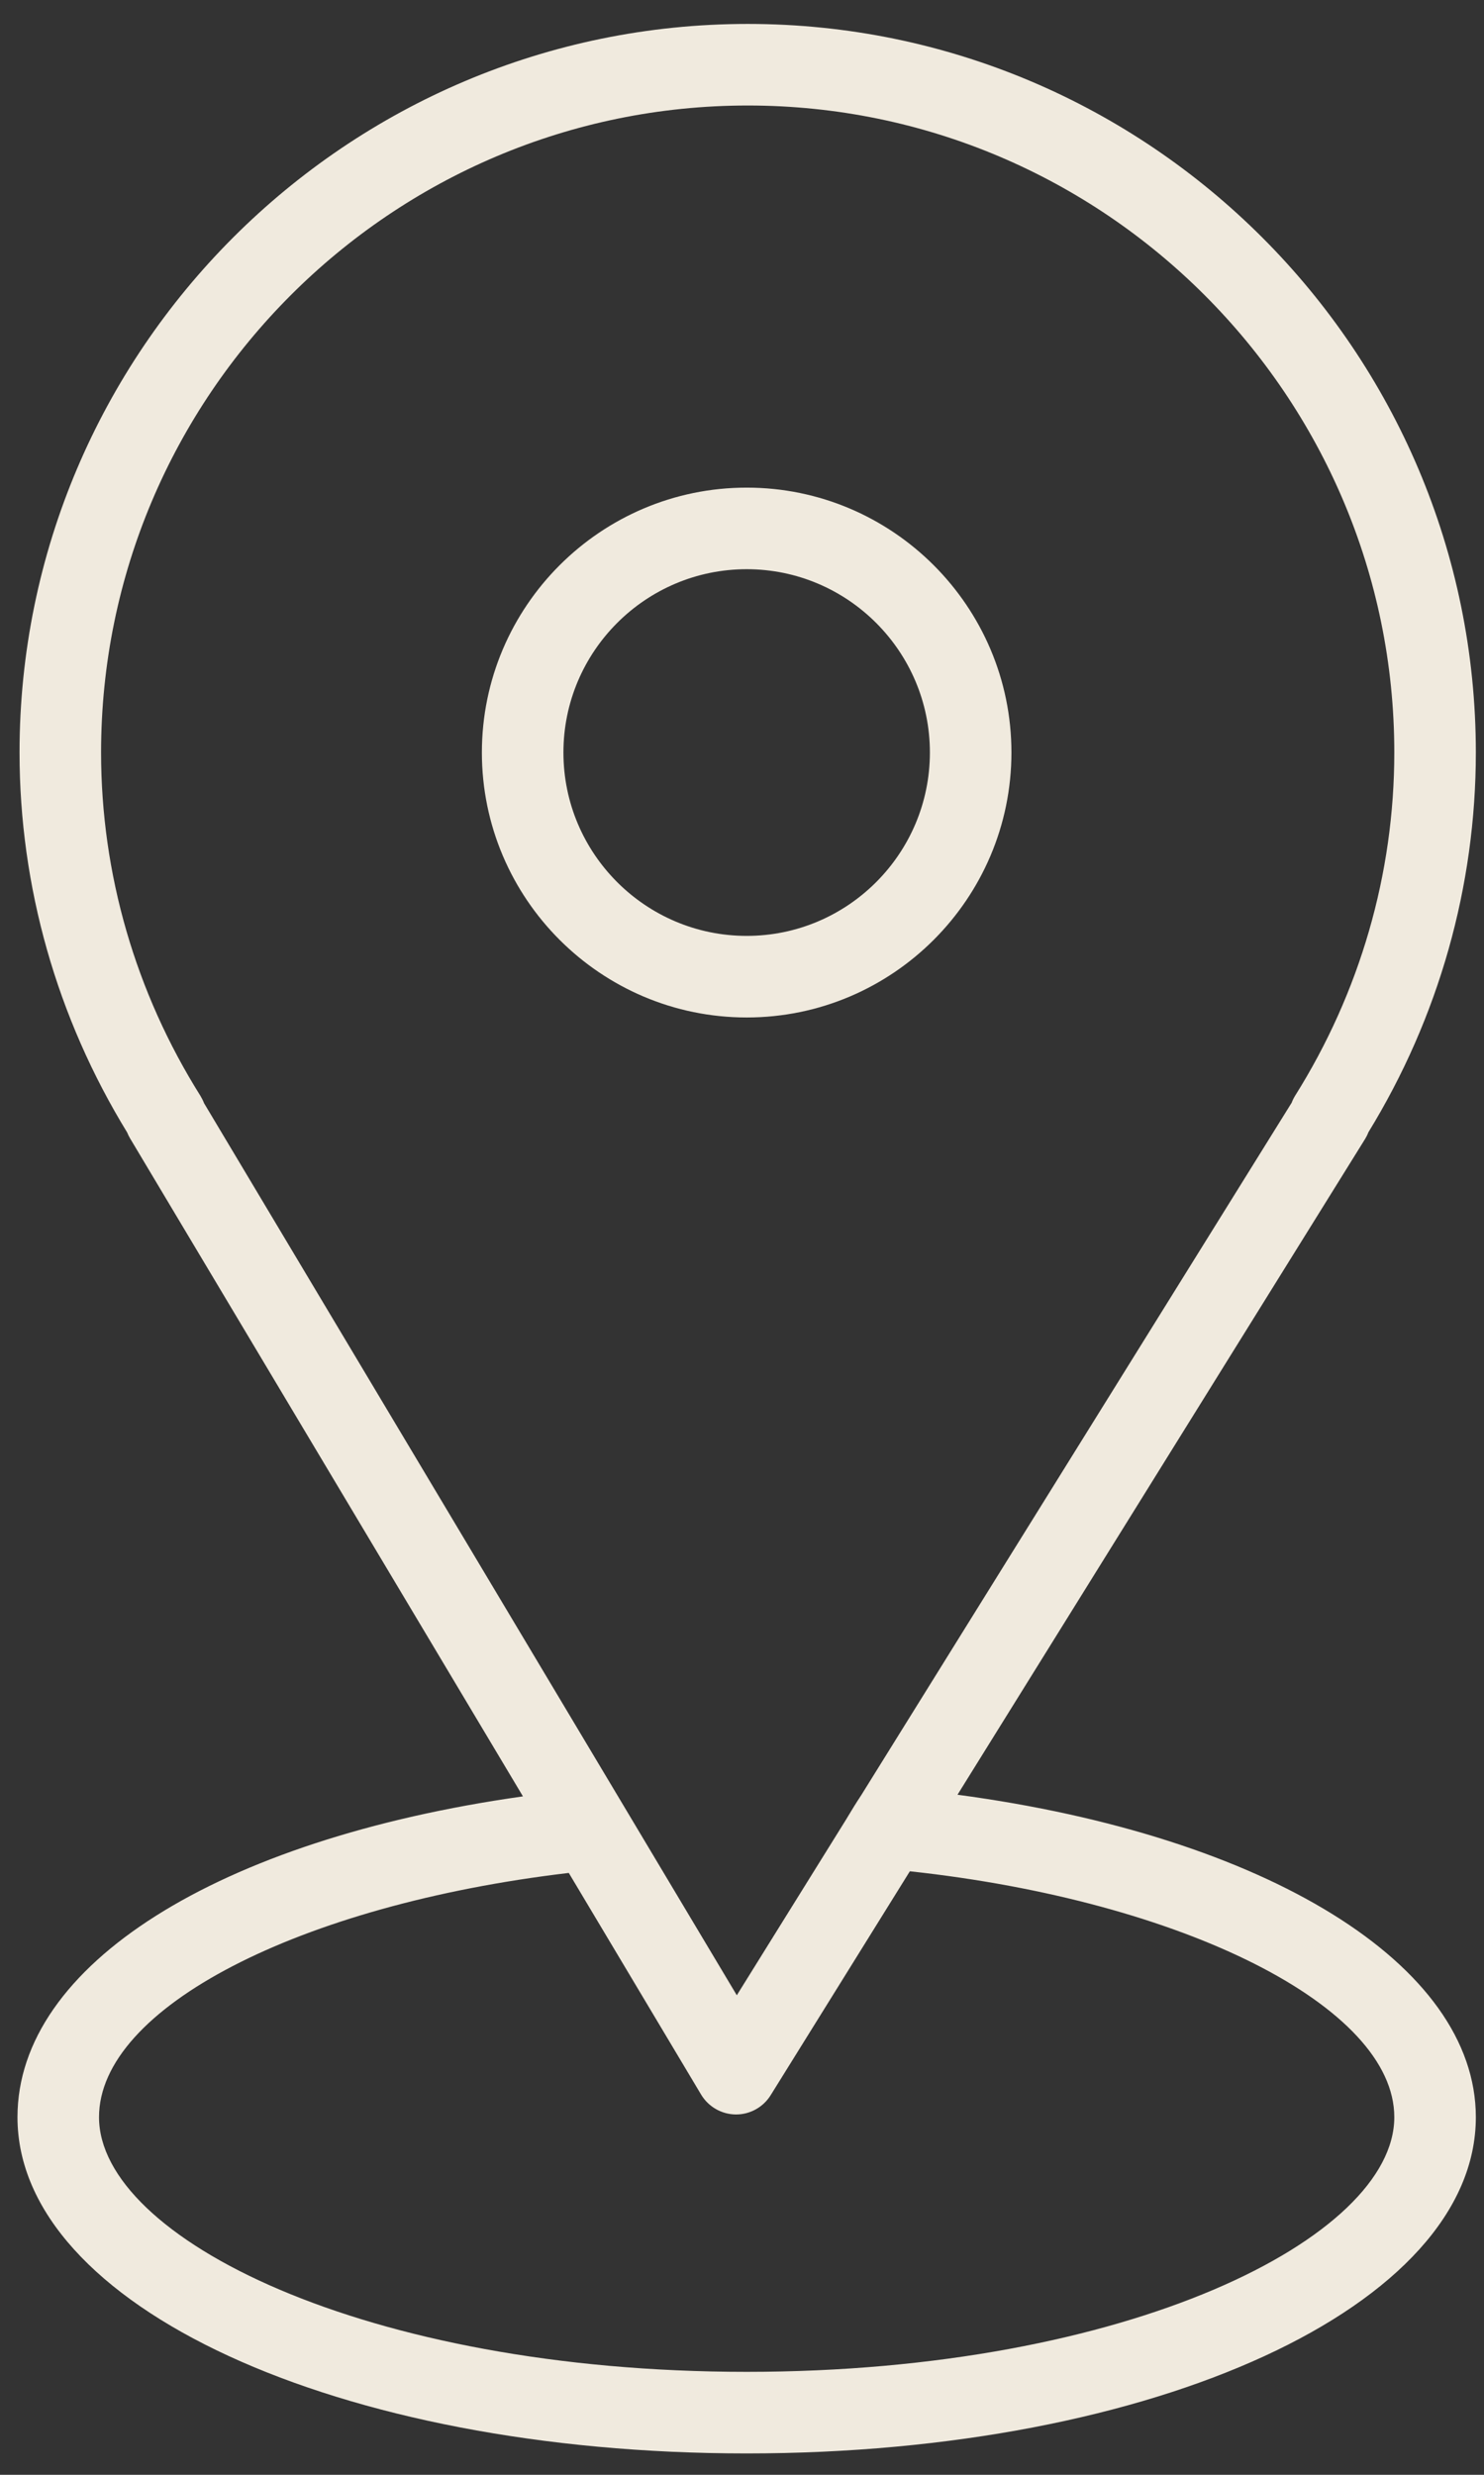<svg width="18" height="30" viewBox="0 0 18 30" fill="none" xmlns="http://www.w3.org/2000/svg">
<rect x="0" y="0" width="18" height="30" fill="#333333" stroke="none"/>
<path d="M11.614 21.756L16.557 13.808C16.573 13.782 16.587 13.755 16.597 13.727C17.451 12.335 17.901 10.745 17.901 9.122C17.901 4.252 13.939 0.29 9.07 0.29C4.2 0.29 0.237 4.252 0.237 9.122C0.237 10.746 0.689 12.336 1.543 13.729C1.553 13.754 1.564 13.777 1.578 13.8L6.343 21.776C2.644 22.298 0.212 23.82 0.212 25.665C0.212 27.951 4.097 29.741 9.056 29.741C14.016 29.741 17.901 27.951 17.901 25.665C17.901 23.811 15.355 22.256 11.614 21.756ZM2.431 13.284C1.643 12.03 1.226 10.591 1.226 9.122C1.226 4.798 4.745 1.279 9.07 1.279C13.394 1.279 16.912 4.798 16.912 9.122C16.912 10.591 16.496 12.03 15.708 13.284C15.692 13.31 15.678 13.338 15.668 13.366L10.446 21.762C10.367 21.882 10.352 21.909 10.256 22.067L8.937 24.187L2.475 13.373C2.463 13.342 2.448 13.312 2.431 13.284ZM9.057 28.752C4.427 28.752 1.201 27.125 1.201 25.665C1.201 24.339 3.631 23.091 6.899 22.704L8.504 25.391C8.593 25.539 8.752 25.63 8.924 25.632C8.925 25.632 8.927 25.632 8.928 25.632C9.099 25.632 9.258 25.543 9.348 25.398L11.036 22.684C14.356 23.044 16.912 24.325 16.912 25.665C16.912 27.125 13.686 28.752 9.057 28.752Z" fill="#F0EADE"/>
<path d="M12.268 9.122C12.268 7.352 10.827 5.911 9.057 5.911C7.286 5.911 5.845 7.352 5.845 9.122C5.845 10.893 7.286 12.334 9.057 12.334C10.827 12.334 12.268 10.893 12.268 9.122ZM6.834 9.122C6.834 7.897 7.831 6.9 9.057 6.9C10.282 6.9 11.279 7.897 11.279 9.122C11.279 10.348 10.282 11.345 9.057 11.345C7.831 11.345 6.834 10.348 6.834 9.122Z" fill="#F0EADE"/>
</svg>
